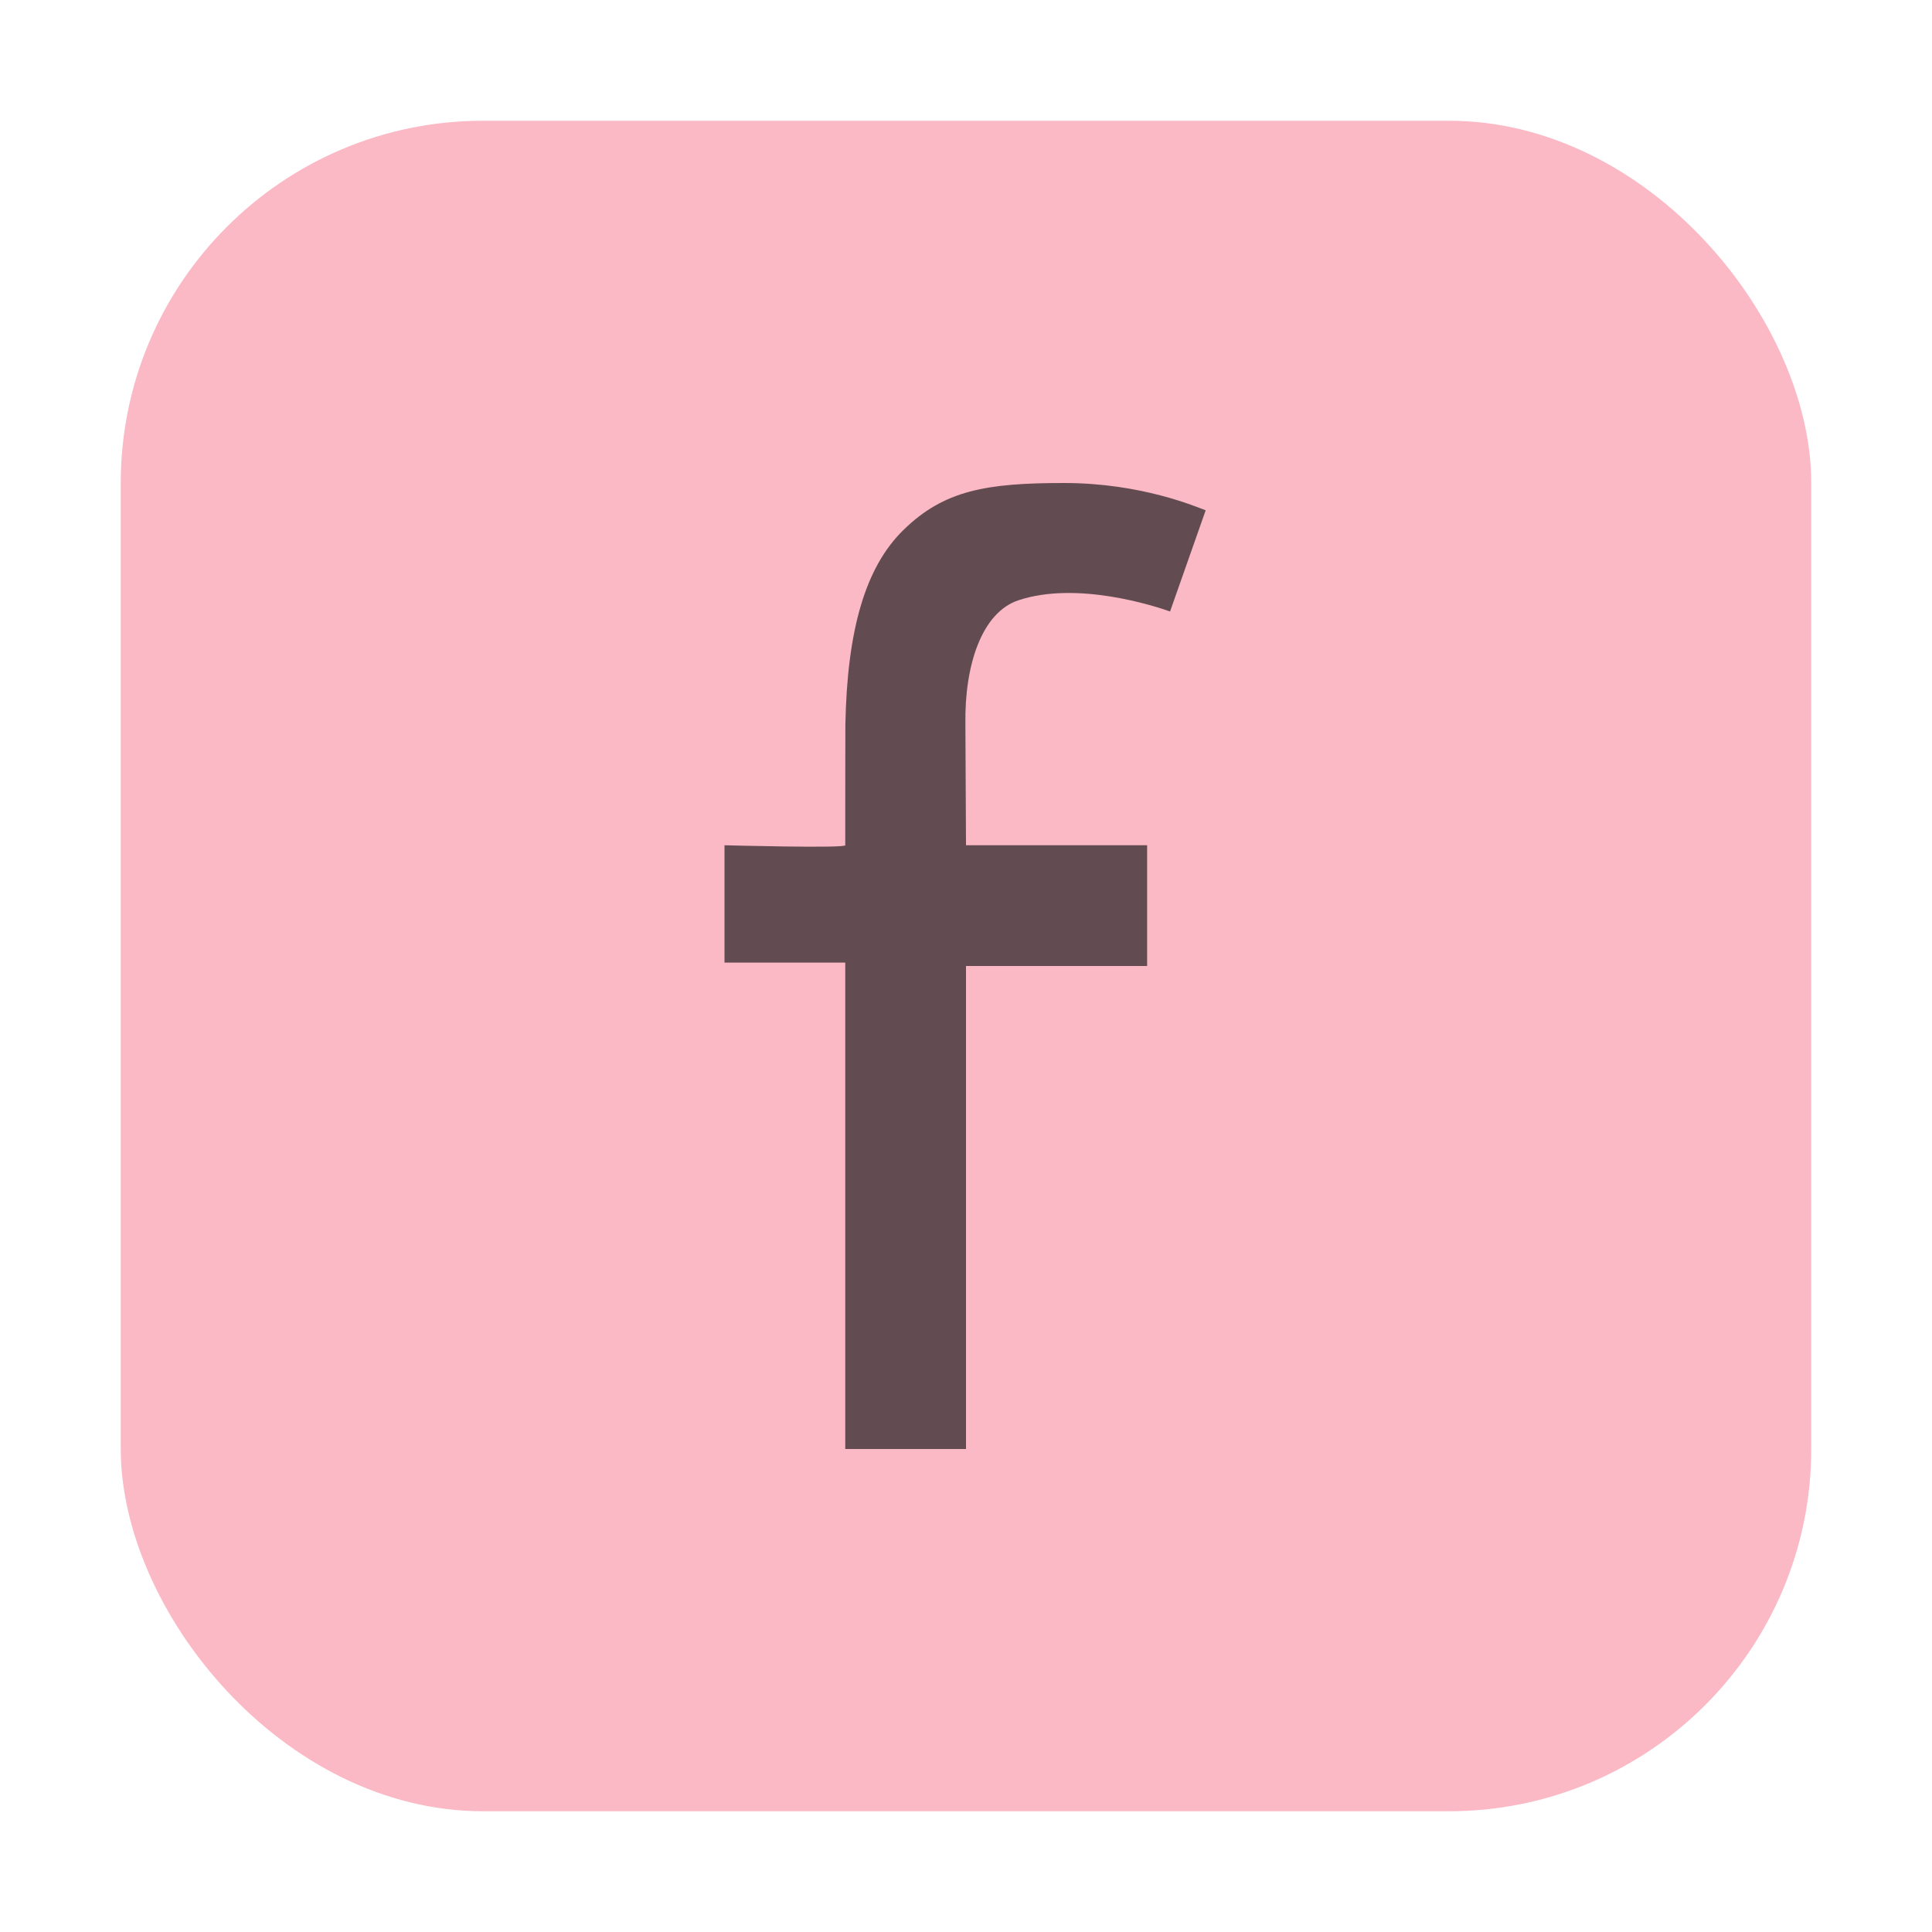 <svg width="16" height="16" viewBox="0 0 16 16" fill="none" xmlns="http://www.w3.org/2000/svg">
    <rect x="1" y="1" width="14" height="14" rx="3" fill="#F98B9E" fill-opacity="0.6"/>
    <path fill-rule="evenodd" clip-rule="evenodd"
          d="M7 12H8V8H9.5V7H8C8 7 7.995 6.043 7.995 6C7.987 5.503 8.133 5.073 8.432 4.972C8.92 4.808 9.569 5.021 9.69 5.064L9.985 4.226C9.909 4.199 9.456 4 8.811 4C8.167 4 7.817 4.061 7.482 4.389C7.165 4.698 7.016 5.22 7.001 6C7 6.045 7 6.953 7 7C7 7.027 6 7 6 7V7.972H7V12Z"
          fill="#231F20" fill-opacity="0.7"/>
</svg>
